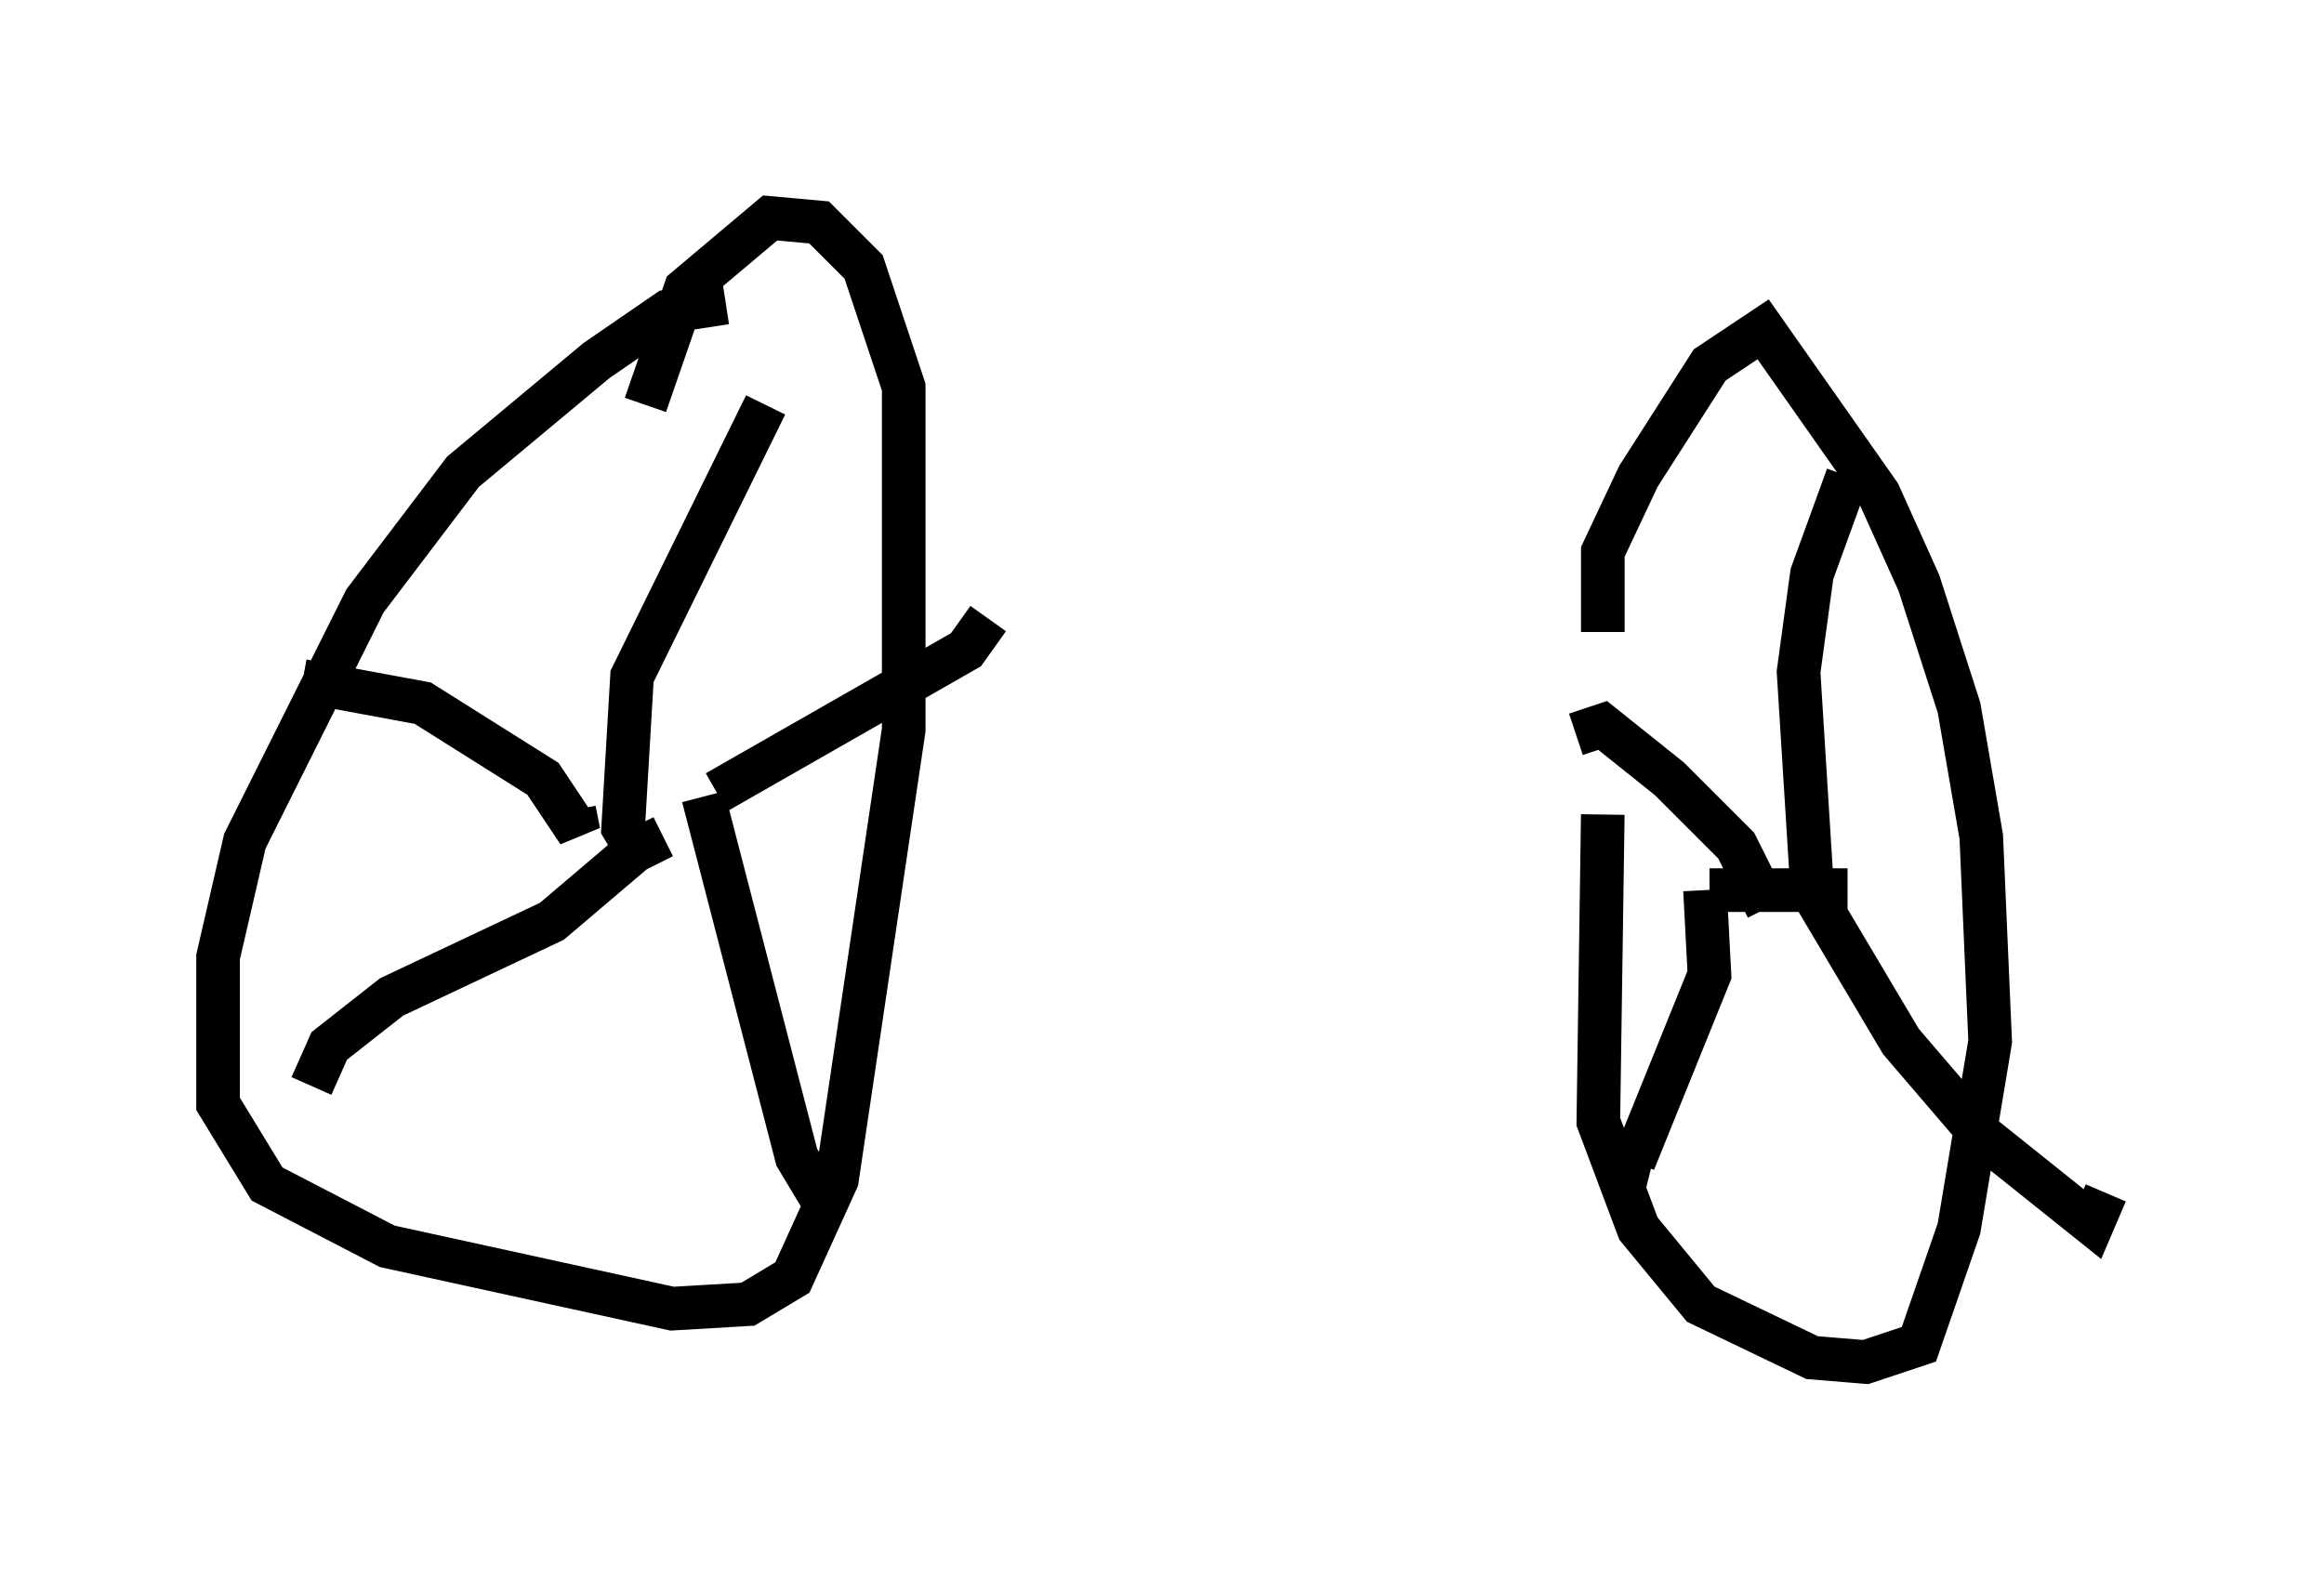 <?xml version="1.0" encoding="utf-8" ?>
<svg baseProfile="full" height="36.236" version="1.1" width="53.284" xmlns="http://www.w3.org/2000/svg" xmlns:ev="http://www.w3.org/2001/xml-events" xmlns:xlink="http://www.w3.org/1999/xlink"><defs /><rect fill="white" height="36.236" width="53.284" x="0" y="0" /><path d="M37.973, 13.677 m-1.225, 5.002 l-0.102, 7.044 0.919, 2.45 l1.429, 1.735 2.552, 1.225 l1.225, 0.102 1.225, -0.408 l0.919, -2.654 0.715, -4.288 l-0.204, -4.696 -0.51, -2.96 l-0.919, -2.858 -0.919, -2.042 l-2.654, -3.777 -1.225, 0.817 l-1.633, 2.552 -0.817, 1.735 l0.0, 1.838 m-20.111, -7.554 l-1.327, 0.204 -1.633, 1.123 l-3.063, 2.552 -2.246, 2.96 l-2.756, 5.513 -0.613, 2.654 l0.0, 3.369 1.123, 1.838 l2.756, 1.429 6.533, 1.429 l1.735, -0.102 1.021, -0.613 l1.021, -2.246 1.531, -10.311 l0.0, -7.861 -0.919, -2.756 l-1.021, -1.021 -1.123, -0.102 l-1.94, 1.633 -0.919, 2.654 m0.408, 9.902 l-0.613, 0.306 -0.306, -0.51 l0.204, -3.471 3.063, -6.227 m-4.39, 9.29 l0.102, 0.51 -0.817, -1.225 l-2.756, -1.735 -2.756, -0.51 m7.758, 3.777 l-2.042, 1.735 -3.675, 1.735 l-1.429, 1.123 -0.408, 0.919 m8.983, -6.635 l2.144, 8.269 0.306, 0.51 l0.51, -0.204 m-2.654, -8.677 l5.717, -3.267 0.51, -0.715 m16.538, 6.227 l3.165, 0.0 m-0.817, -0.102 l-0.306, -4.9 0.306, -2.246 l0.817, -2.246 m-1.838, 9.902 l-0.715, -1.429 -1.531, -1.531 l-1.531, -1.225 -0.613, 0.204 m2.96, 3.573 l0.102, 1.94 -1.735, 4.288 l0.408, 0.102 m3.777, -6.125 l1.94, 3.267 1.838, 2.144 l2.552, 2.042 0.306, -0.715 m-6.023, -7.758 " fill="none" stroke="black" stroke-width="1" /></svg>